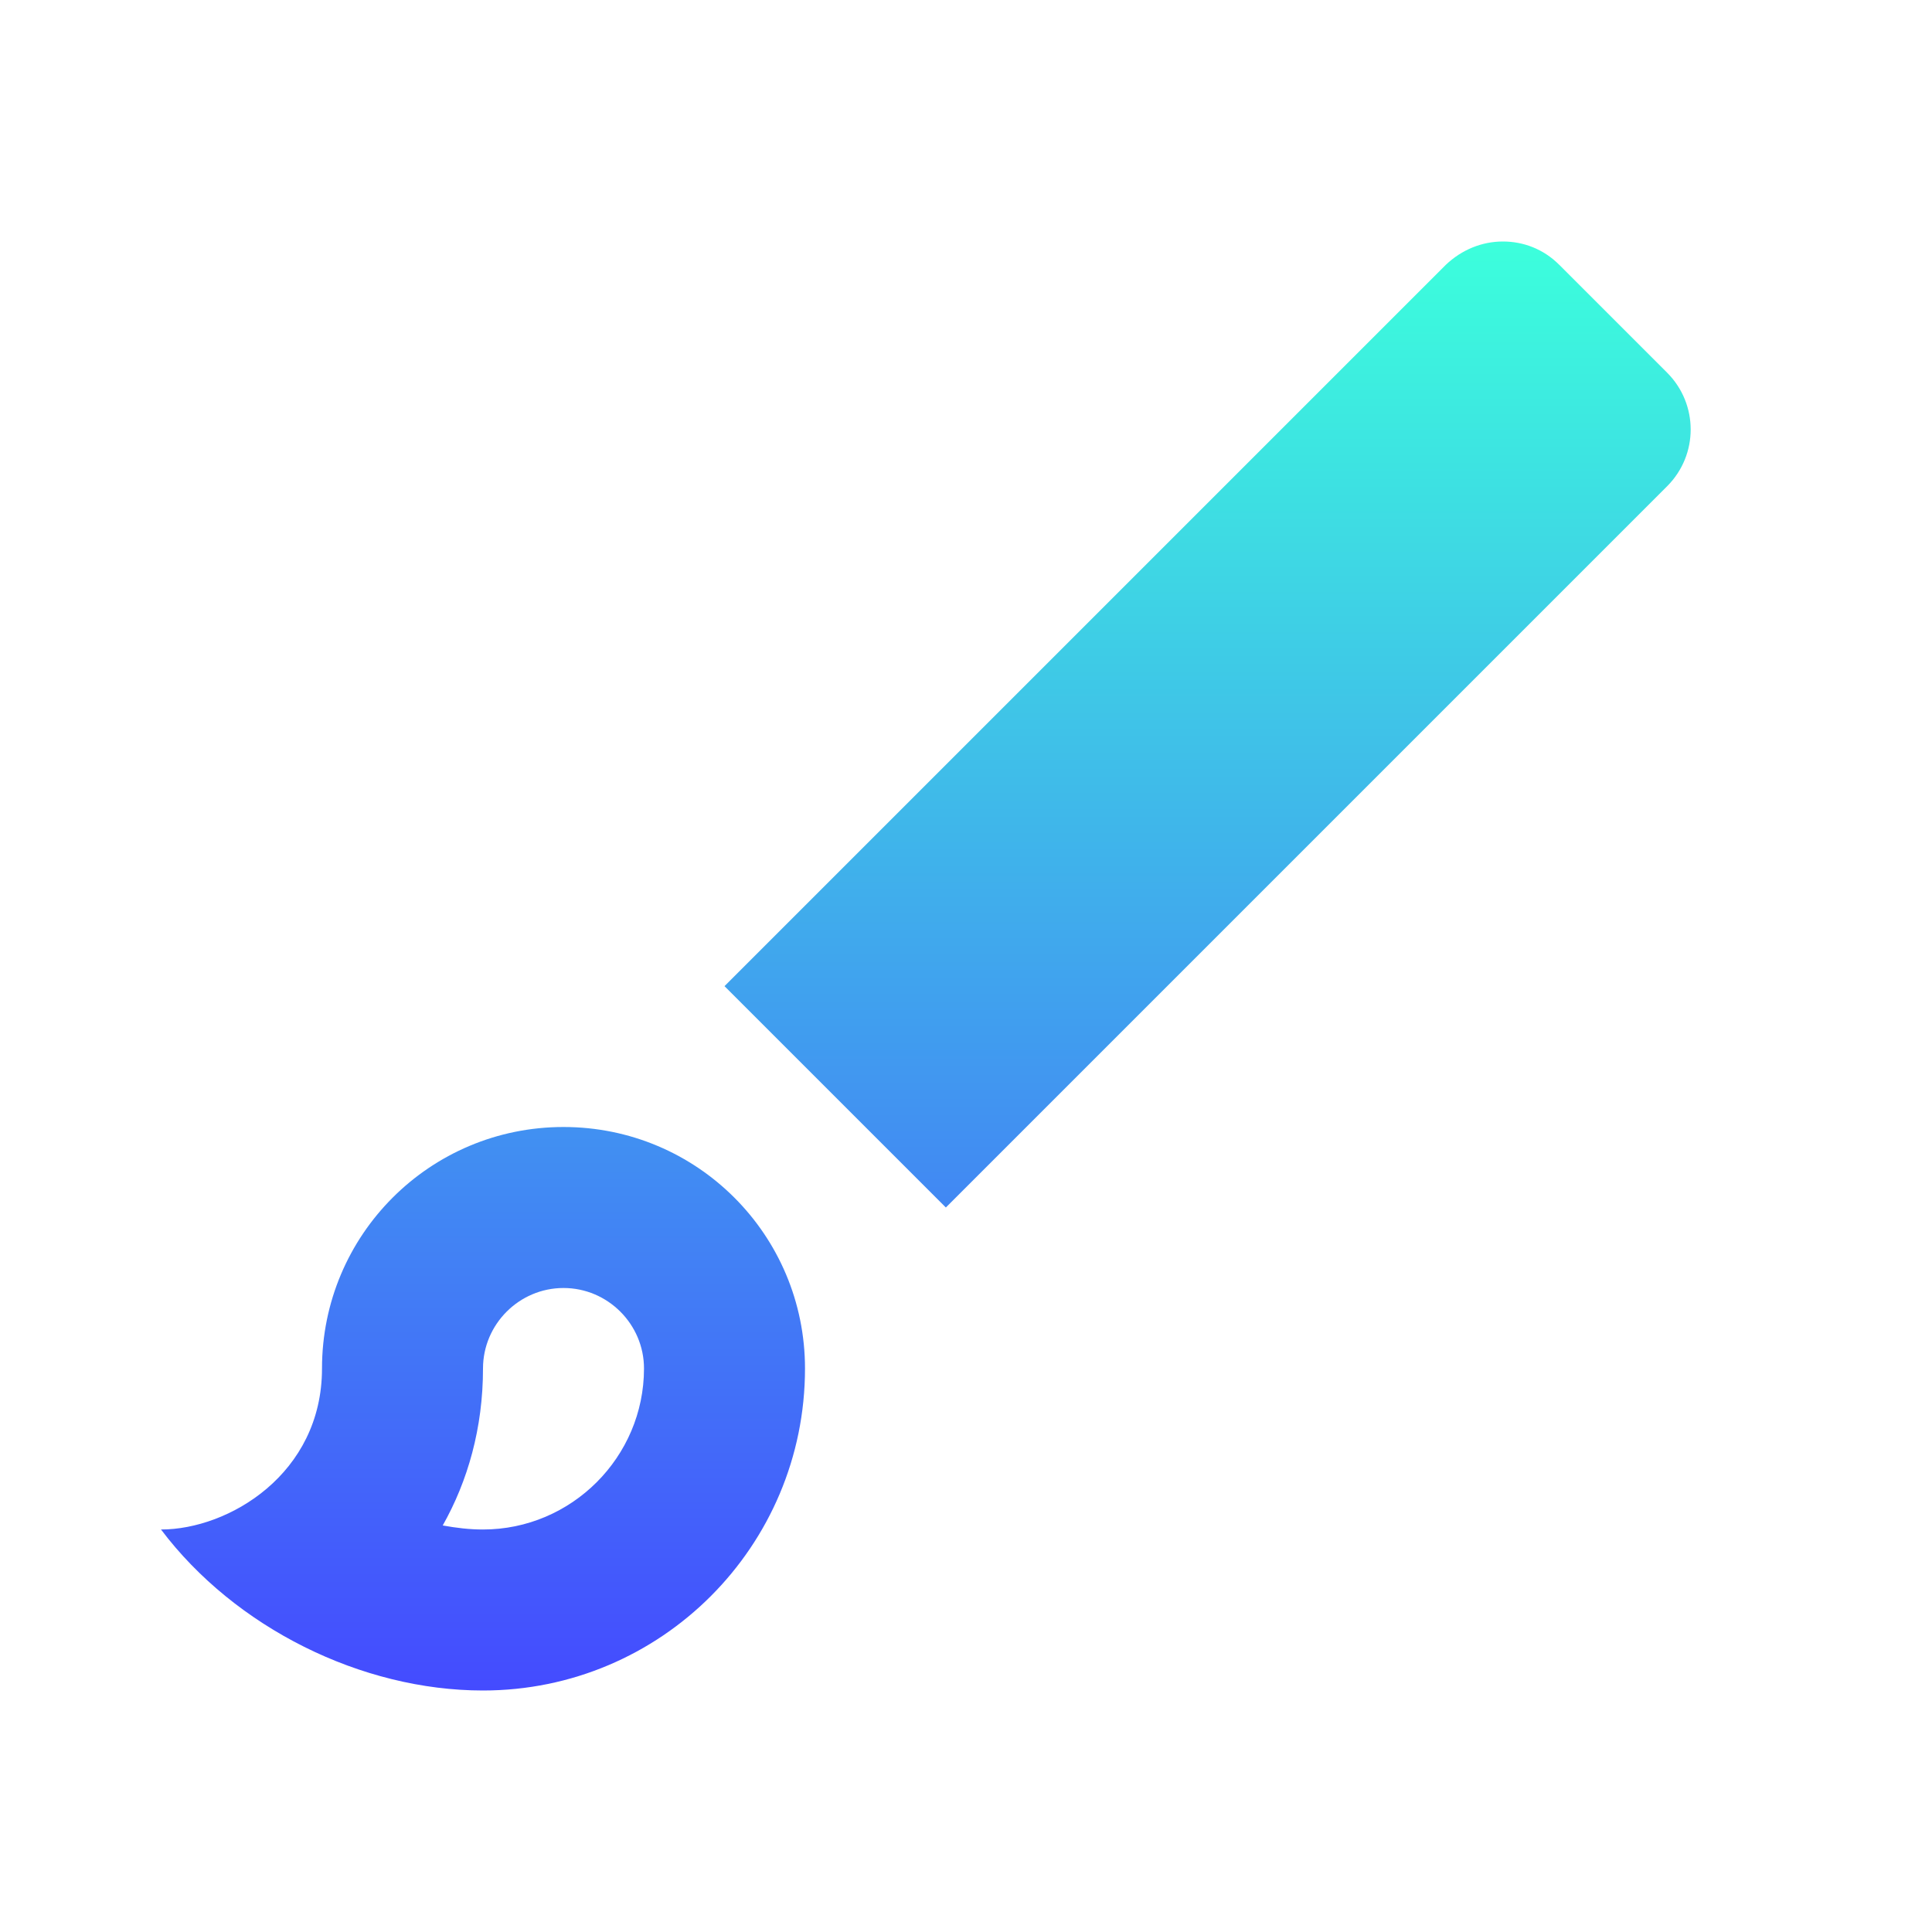 <svg width="33" height="33" viewBox="0 0 33 33" fill="none" xmlns="http://www.w3.org/2000/svg">
<path d="M9.625 22C10.381 22 11 22.619 11 23.375C11 24.888 9.762 26.125 8.25 26.125C8.016 26.125 7.796 26.098 7.562 26.056C7.989 25.3 8.25 24.393 8.25 23.375C8.25 22.619 8.869 22 9.625 22ZM25.671 4.125C25.314 4.125 24.97 4.263 24.695 4.524L12.375 16.844L16.156 20.625L28.476 8.305C29.012 7.769 29.012 6.903 28.476 6.366L26.634 4.524C26.359 4.249 26.015 4.125 25.671 4.125ZM9.625 19.25C7.343 19.25 5.5 21.093 5.5 23.375C5.5 25.176 3.905 26.125 2.75 26.125C4.015 27.803 6.174 28.875 8.25 28.875C11.289 28.875 13.75 26.414 13.75 23.375C13.75 21.093 11.908 19.25 9.625 19.25Z" fill="url(#paint0_linear_5_82)"/>
<defs>
<linearGradient id="paint0_linear_5_82" x1="15.814" y1="4.125" x2="15.814" y2="28.875" gradientUnits="userSpaceOnUse">
<stop stop-color="#3CFFDC"/>
<stop offset="1" stop-color="#444BFF"/>
</linearGradient>
</defs>
</svg>

